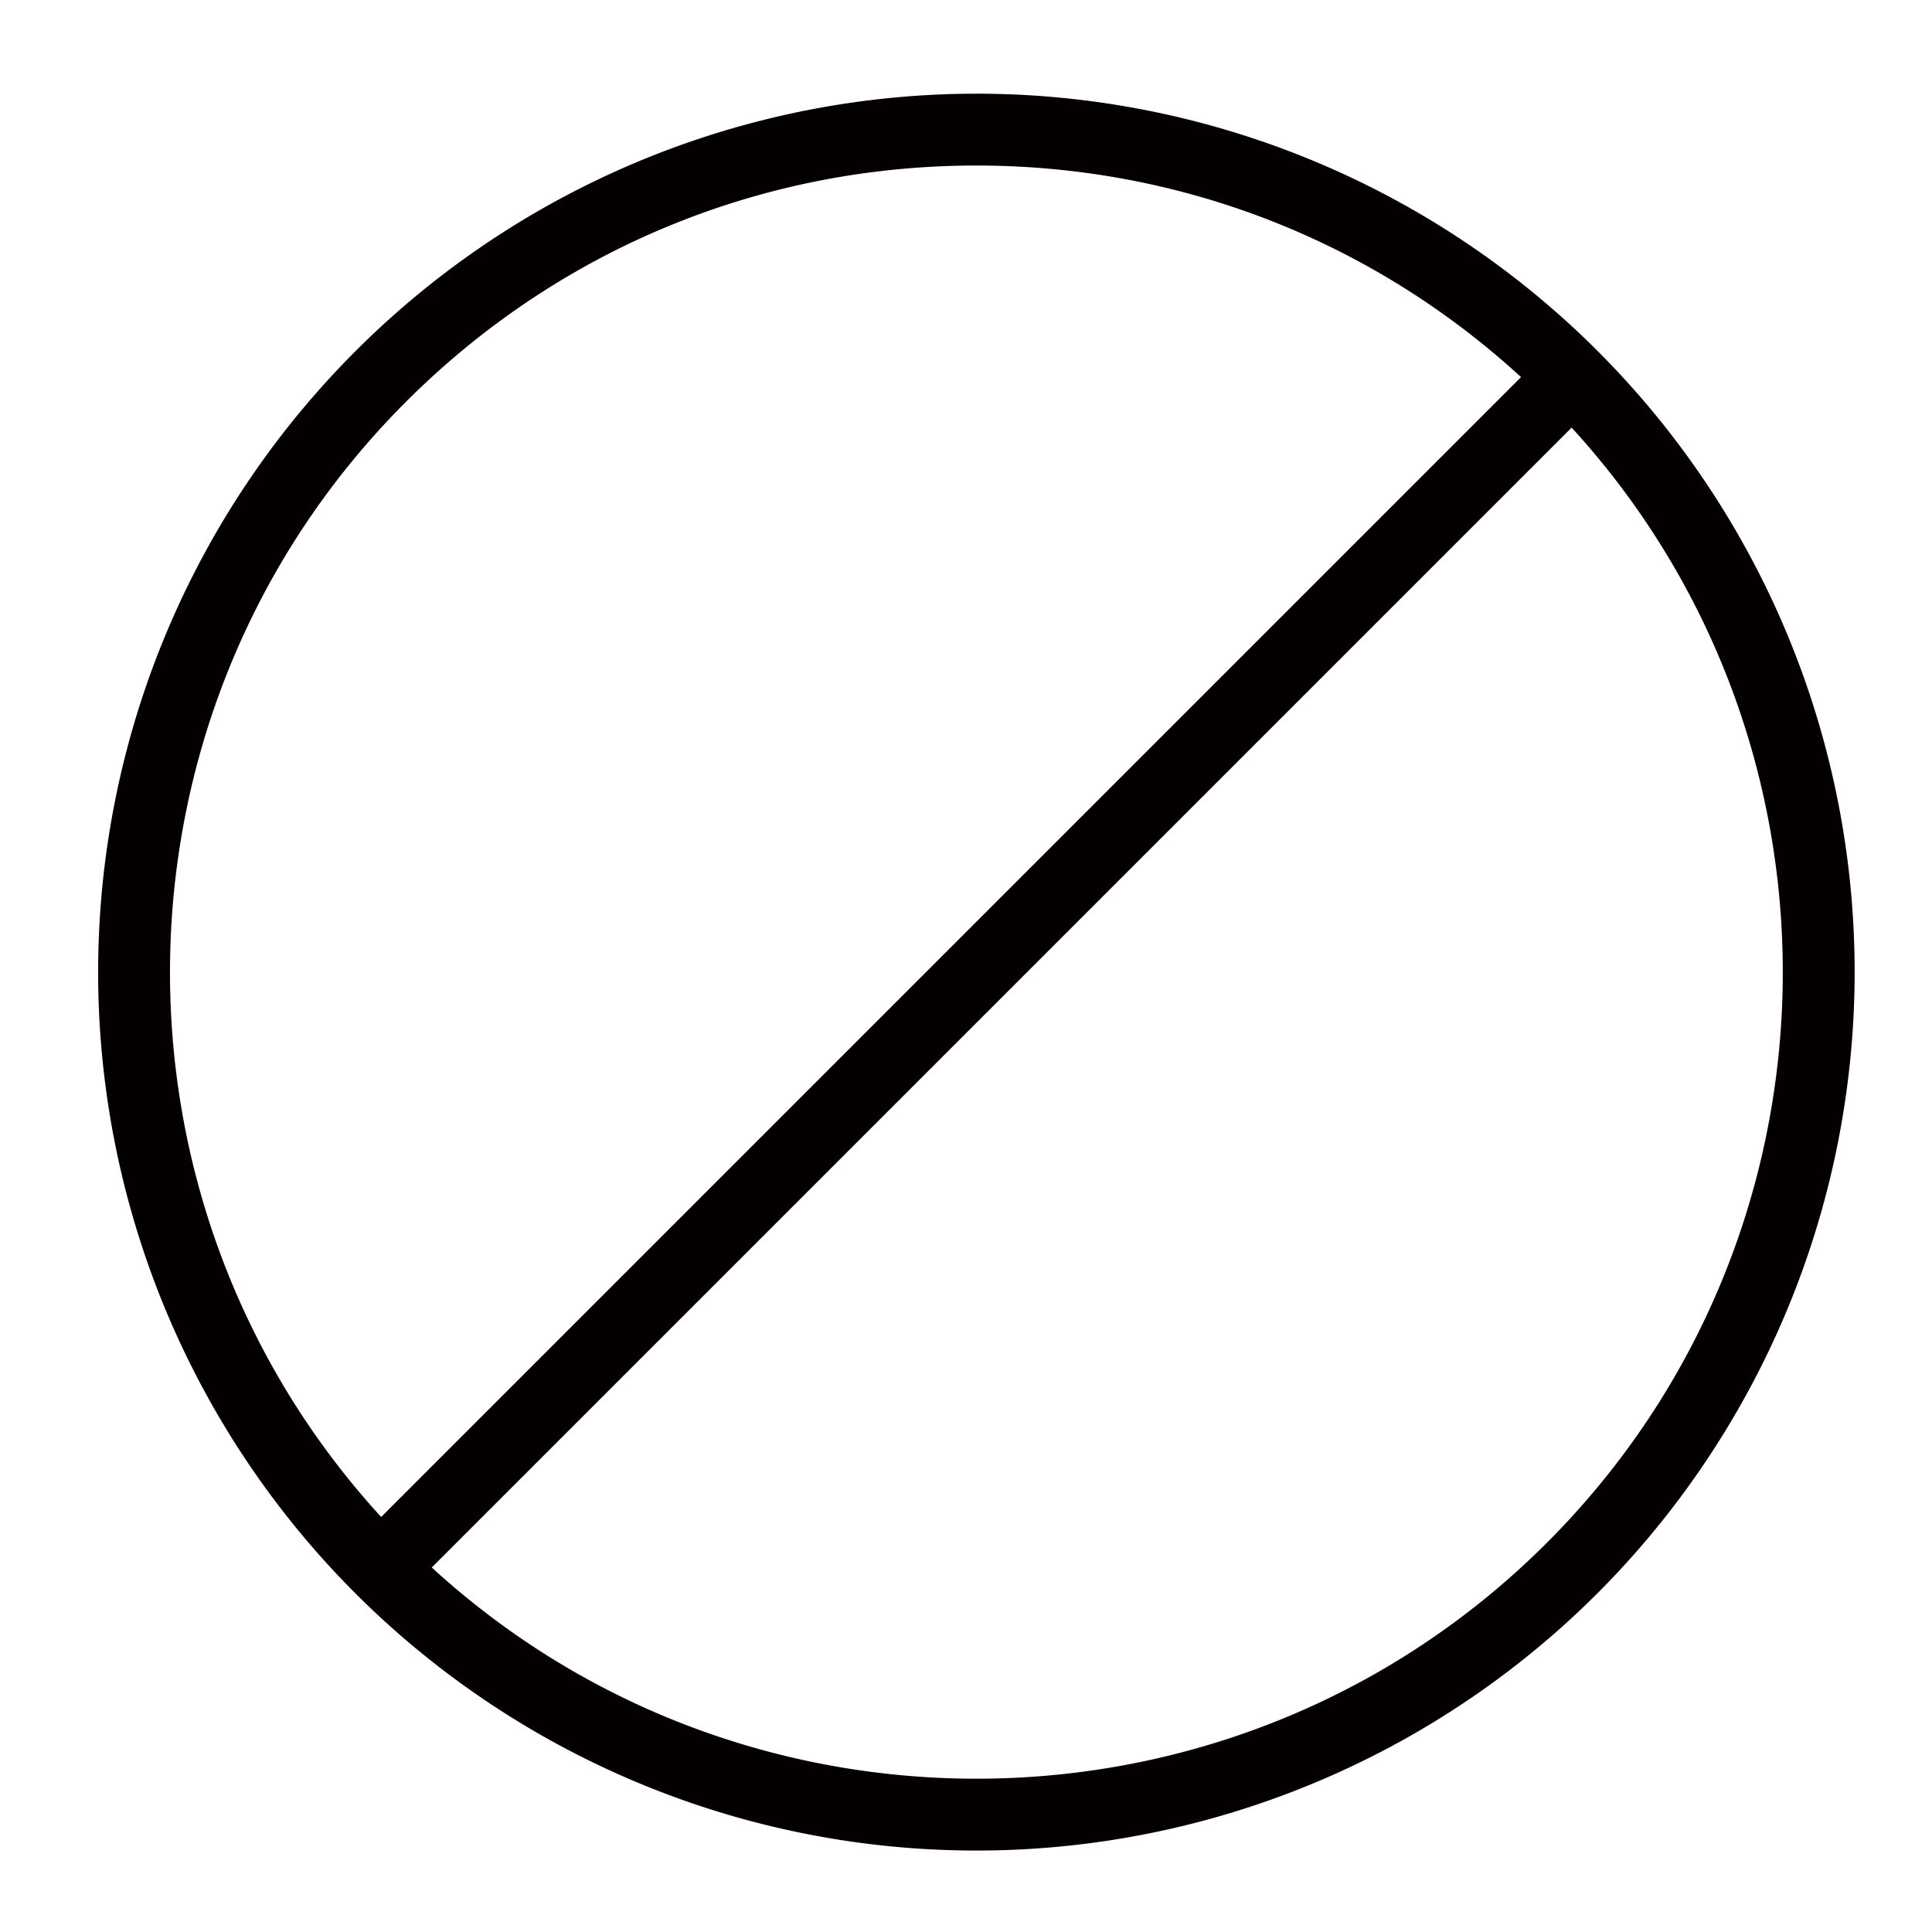 <svg id="Слой_1" data-name="Слой 1" xmlns="http://www.w3.org/2000/svg" viewBox="0 0 1000 1000"><title>icons_work</title><path d="M926.67,332.21A454.46,454.46,0,0,0,183.94,181.82,454.58,454.58,0,1,0,826.82,824.7a455.07,455.07,0,0,0,99.85-492.49ZM210.1,208C289,129.11,393.83,85.68,505.38,85.68c105.35,0,204.74,38.75,281.91,109.51l-590,590C47.41,621.53,51.67,366.42,210.1,208ZM800.66,798.54C642.22,957,387.11,961.23,223.47,811.33l590-590C963.35,385,959.09,640.11,800.66,798.54Z" fill="#050000"/></svg>